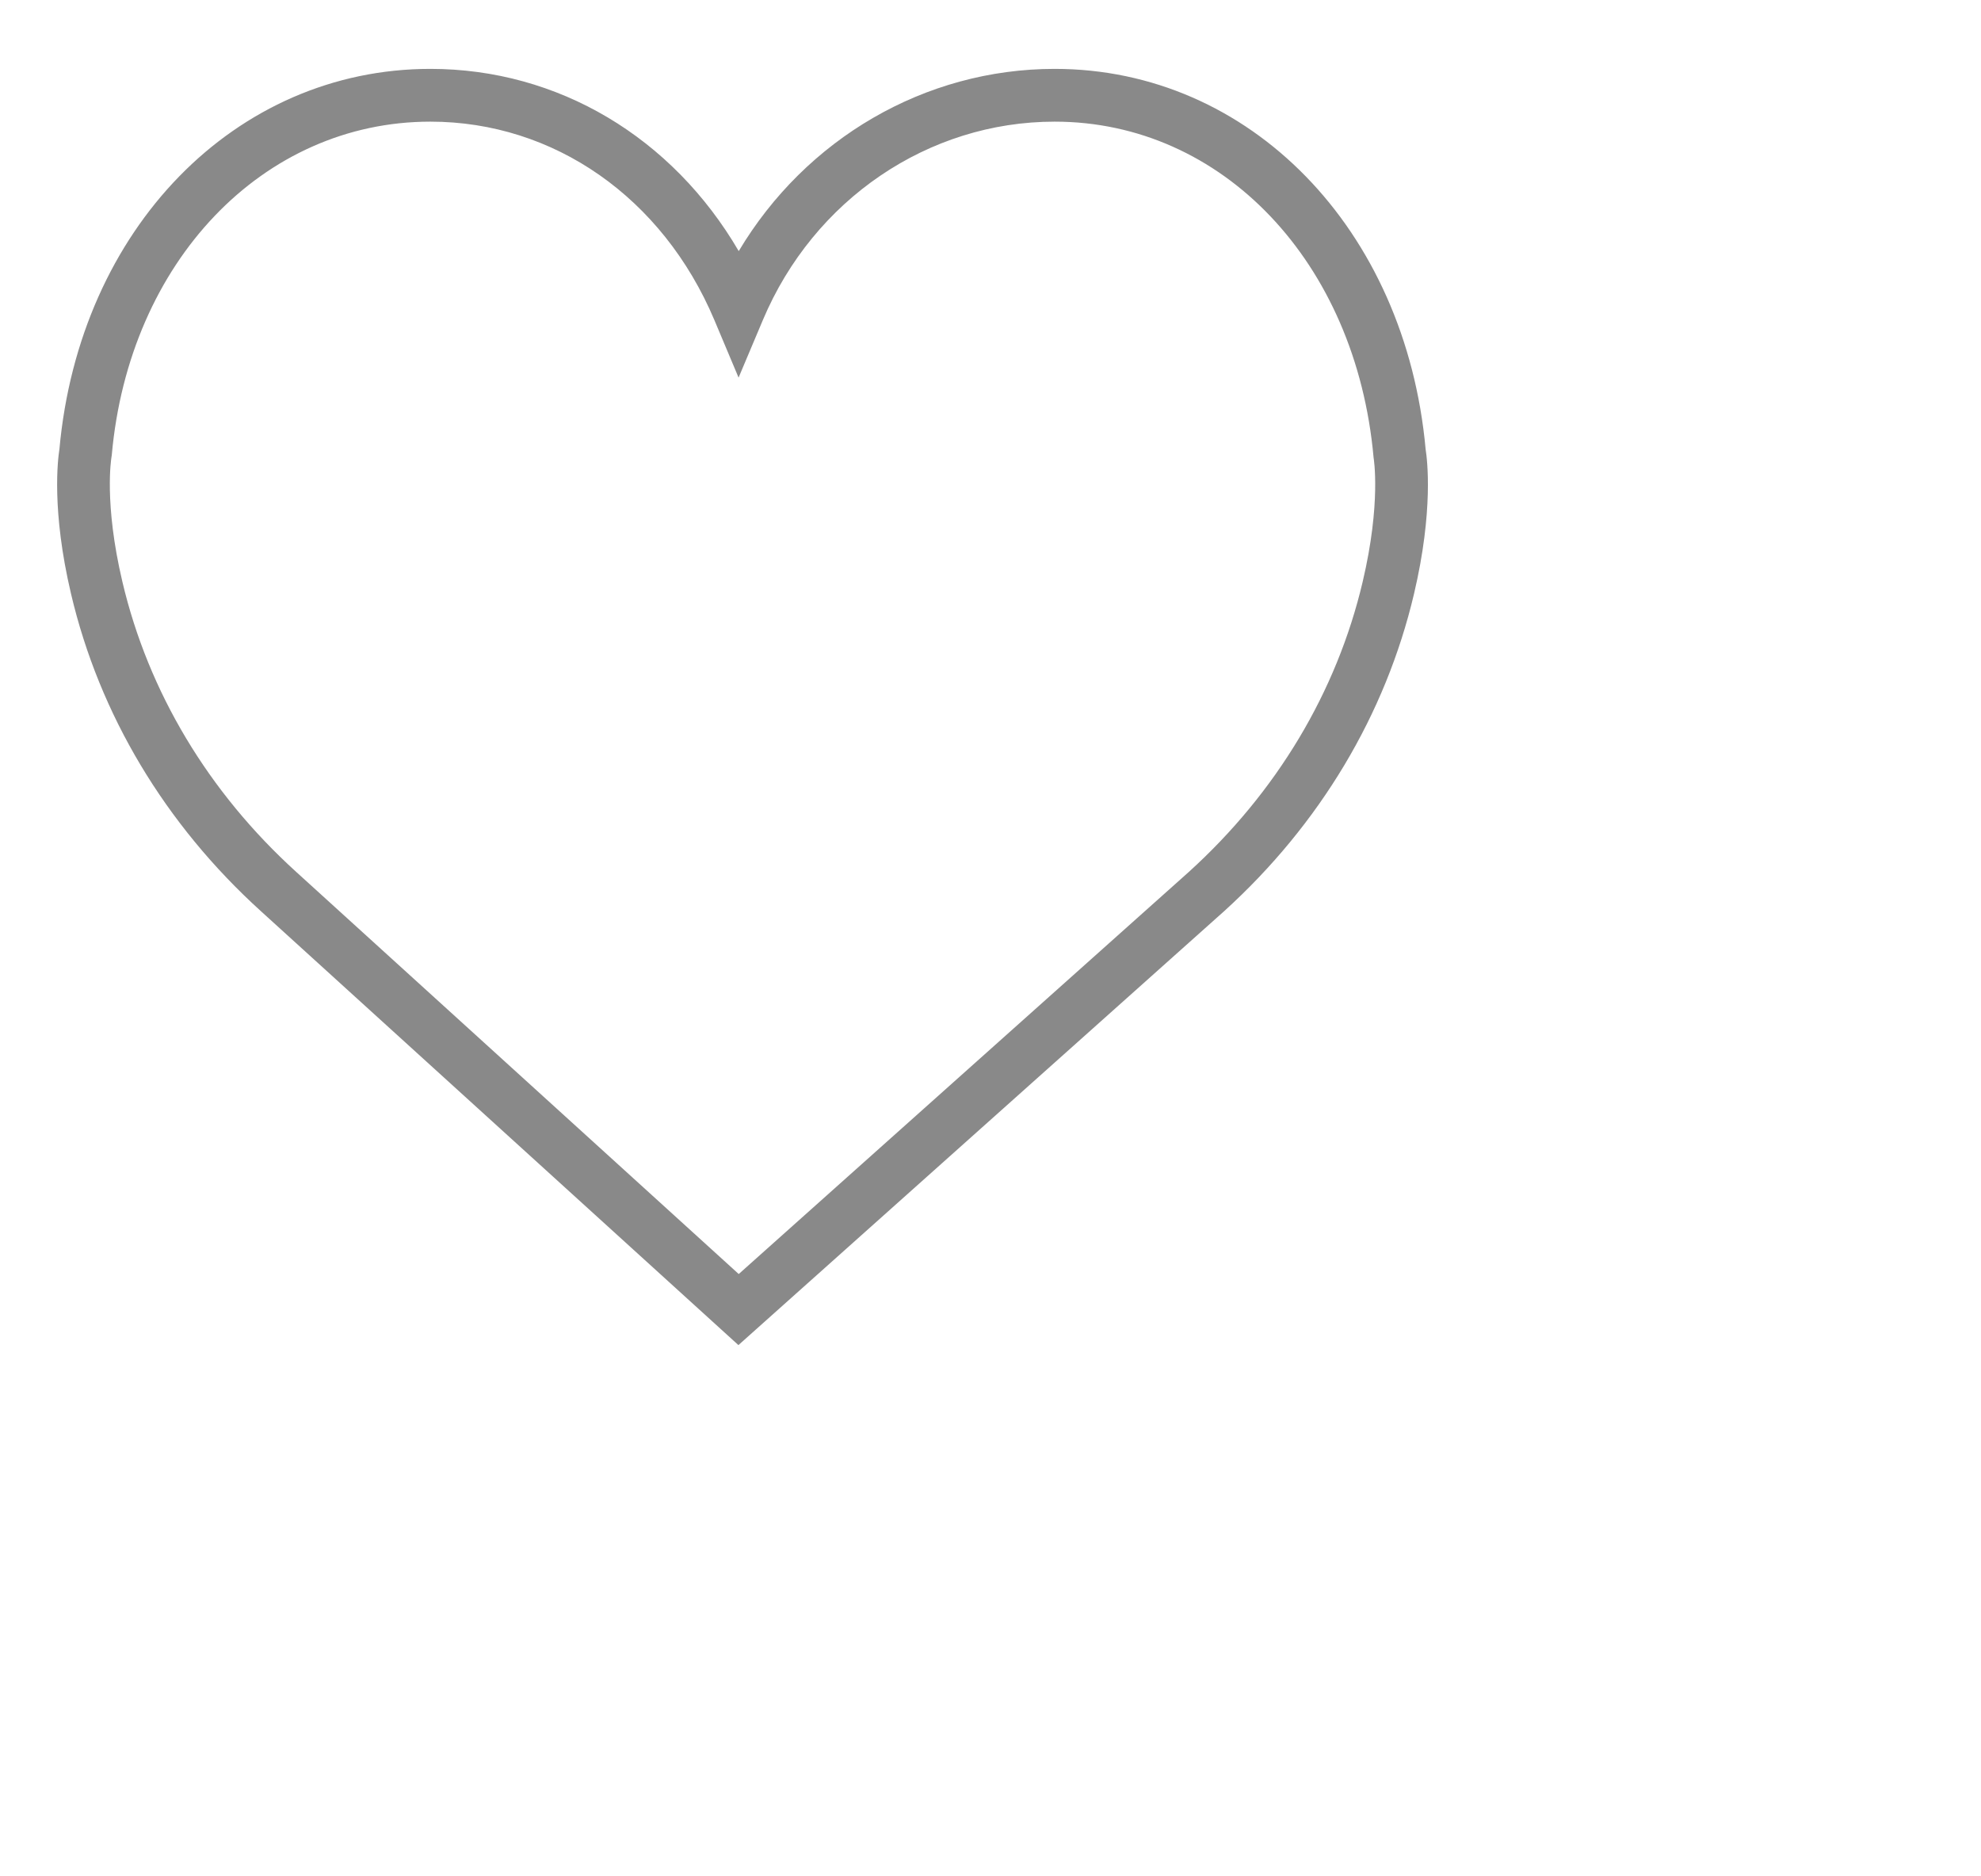 <svg 
 xmlns="http://www.w3.org/2000/svg"
 xmlns:xlink="http://www.w3.org/1999/xlink"
 width="0.264in" height="0.25in">
<path fill-rule="evenodd"  fill="rgb(137, 137, 137)"
 d="M18.239,5.748 C17.983,2.927 15.989,0.881 13.493,0.881 C11.830,0.881 10.308,1.776 9.451,3.212 C8.602,1.758 7.142,0.881 5.506,0.881 C3.010,0.881 1.015,2.927 0.760,5.747 C0.740,5.873 0.657,6.528 0.909,7.597 C1.272,9.140 2.112,10.543 3.337,11.654 L9.447,17.205 L15.662,11.654 C16.886,10.543 17.726,9.140 18.090,7.597 C18.342,6.528 18.259,5.873 18.239,5.748 ZM17.433,7.443 C17.101,8.851 16.332,10.135 15.210,11.152 L9.451,16.296 L3.790,11.153 C2.667,10.134 1.898,8.851 1.566,7.442 C1.327,6.430 1.425,5.859 1.425,5.855 L1.430,5.821 C1.650,3.349 3.363,1.556 5.506,1.556 C7.087,1.556 8.478,2.528 9.139,4.093 L9.449,4.830 L9.760,4.093 C10.410,2.552 11.875,1.556 13.493,1.556 C15.635,1.556 17.349,3.350 17.573,5.853 C17.574,5.859 17.672,6.431 17.433,7.443 Z"/>
</svg>